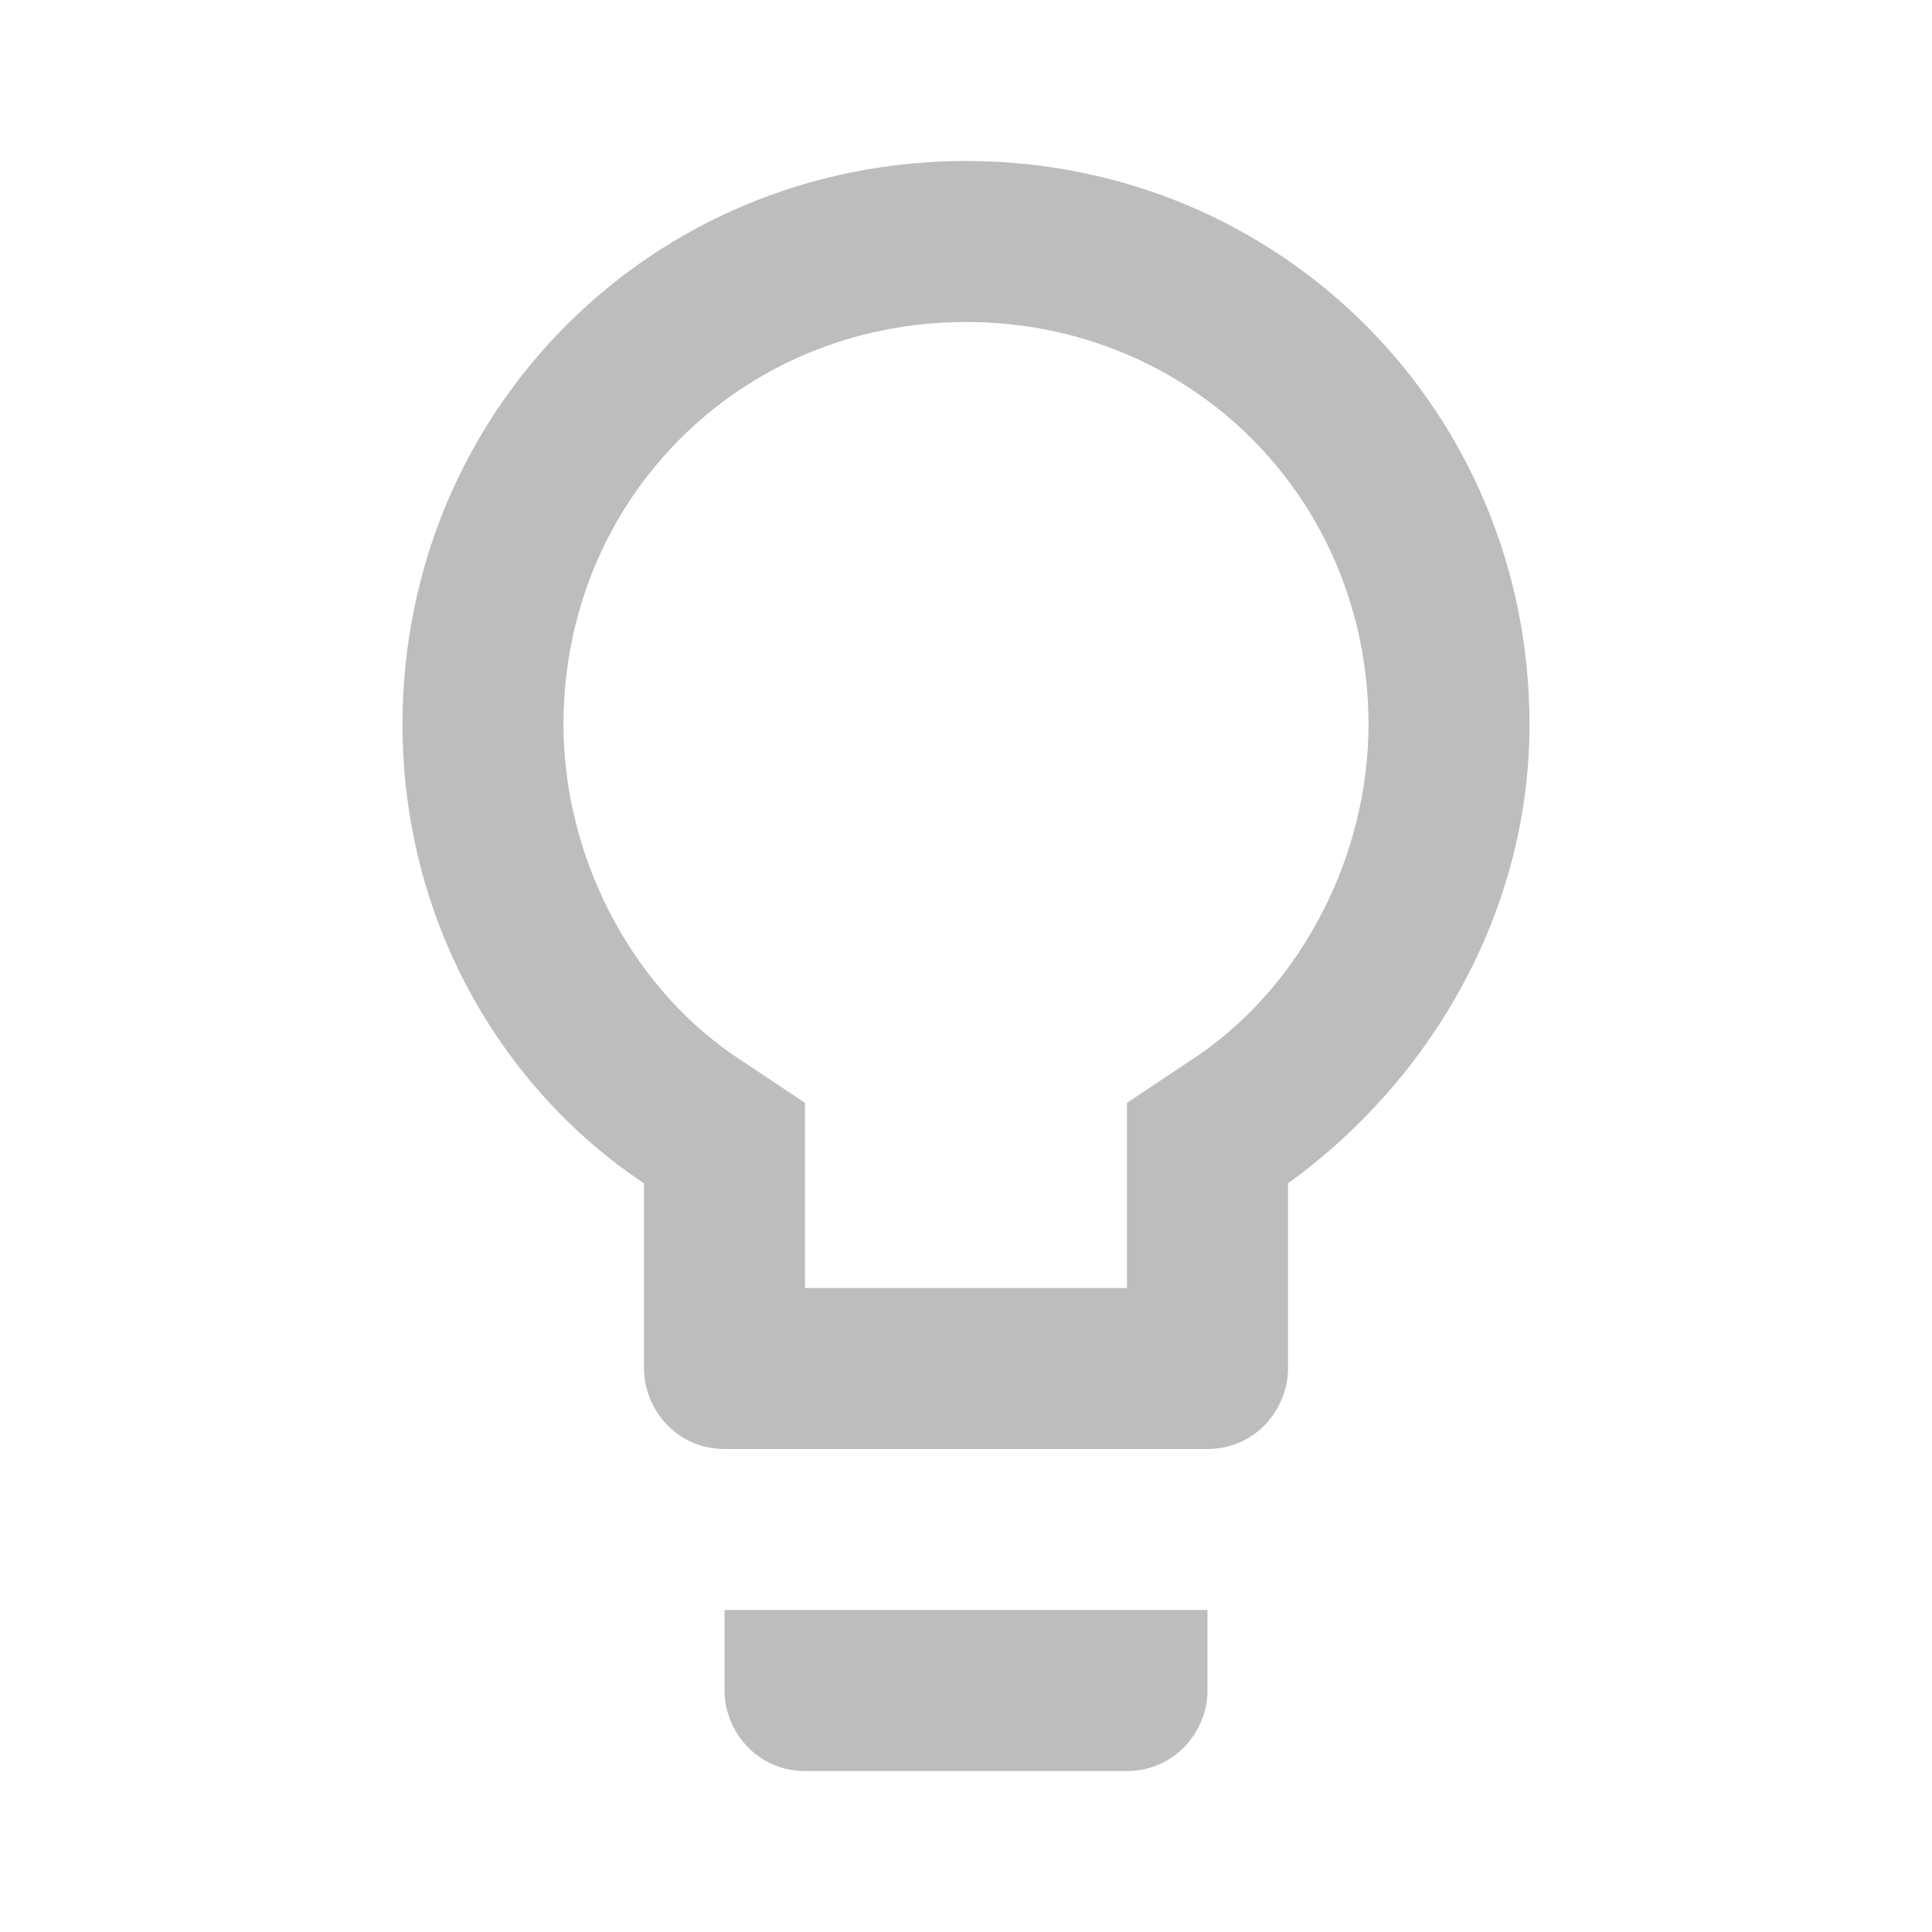 <?xml version="1.0" encoding="utf-8"?>
<!-- Generator: Adobe Illustrator 19.2.0, SVG Export Plug-In . SVG Version: 6.00 Build 0)  -->
<svg class="svg-projects" version="1.1" id="Layer_1" xmlns="http://www.w3.org/2000/svg" xmlns:xlink="http://www.w3.org/1999/xlink" x="0px" y="0px"
	 viewBox="0 0 24 24" enable-background="new 0 0 24 24" xml:space="preserve">
<rect fill="none" width="24" height="24"/>
<path class="svg-projects-inner" fill="#bdbdbd" d="M9,21c0,0.5,0.4,1,1,1h4c0.6,0,1-0.5,1-1v-1H9V21z M12,2C8.1,2,5,5.1,5,9c0,2.4,1.2,4.5,3,5.7V17
	c0,0.5,0.4,1,1,1h6c0.6,0,1-0.5,1-1v-2.3c1.8-1.3,3-3.4,3-5.7C19,5.1,15.9,2,12,2z M14.9,13.1L14,13.7V16h-4v-2.3l-0.9-0.6
	C7.8,12.2,7,10.6,7,9c0-2.8,2.2-5,5-5s5,2.2,5,5C17,10.6,16.2,12.2,14.9,13.1z"/>
</svg>